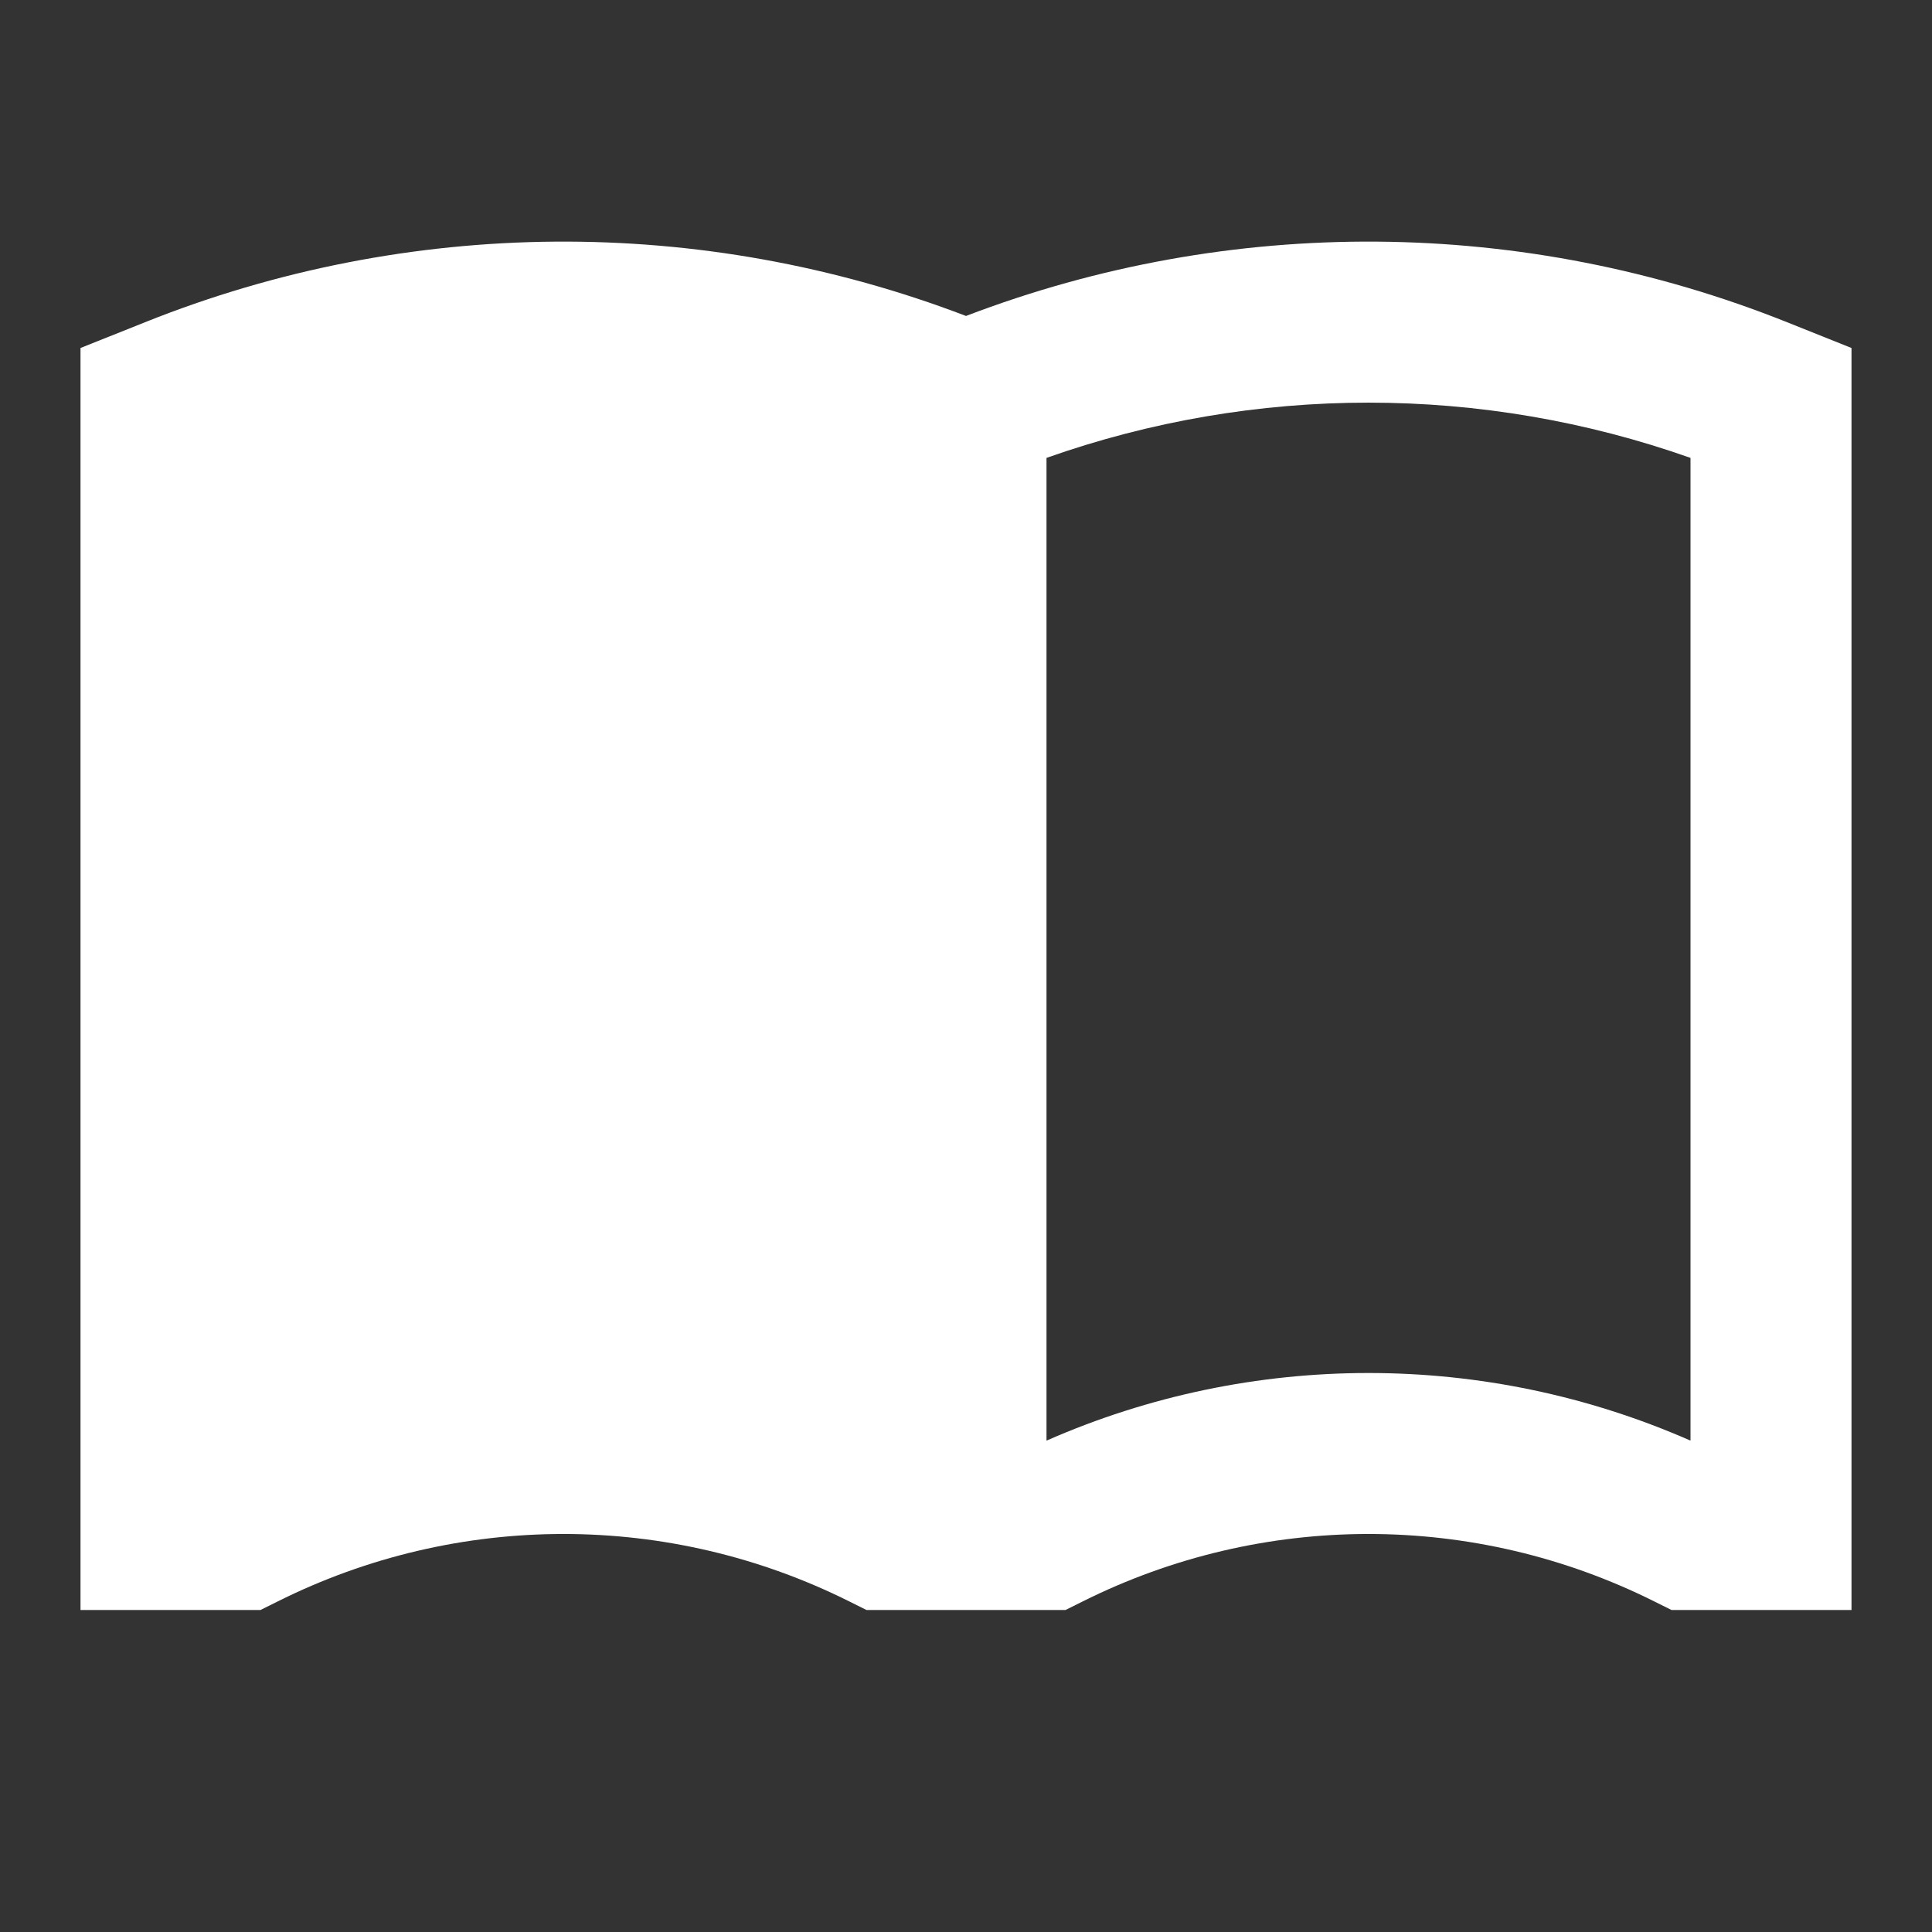 <svg width="24" height="24" viewBox="0 0 24 24" fill="none" xmlns="http://www.w3.org/2000/svg">
<rect x="0" y="0" width="24" height="24" fill="#333333" stroke="none"/>
<path fill-rule="evenodd" clip-rule="evenodd" d="M1.801 4.003C5.072 2.694 8.714 2.668 12 3.925C15.286 2.668 18.928 2.694 22.2 4.003L23 4.323V20H20.764L20.553 19.895C18.316 18.776 15.684 18.776 13.447 19.895L13.236 20H10.764L10.553 19.895C8.316 18.776 5.684 18.776 3.447 19.895L3.236 20H1V4.323L1.801 4.003ZM13 17.896V5.688C15.588 4.773 18.412 4.773 21 5.688V17.896C18.452 16.776 15.548 16.776 13 17.896Z" fill="white"/>
</svg>
